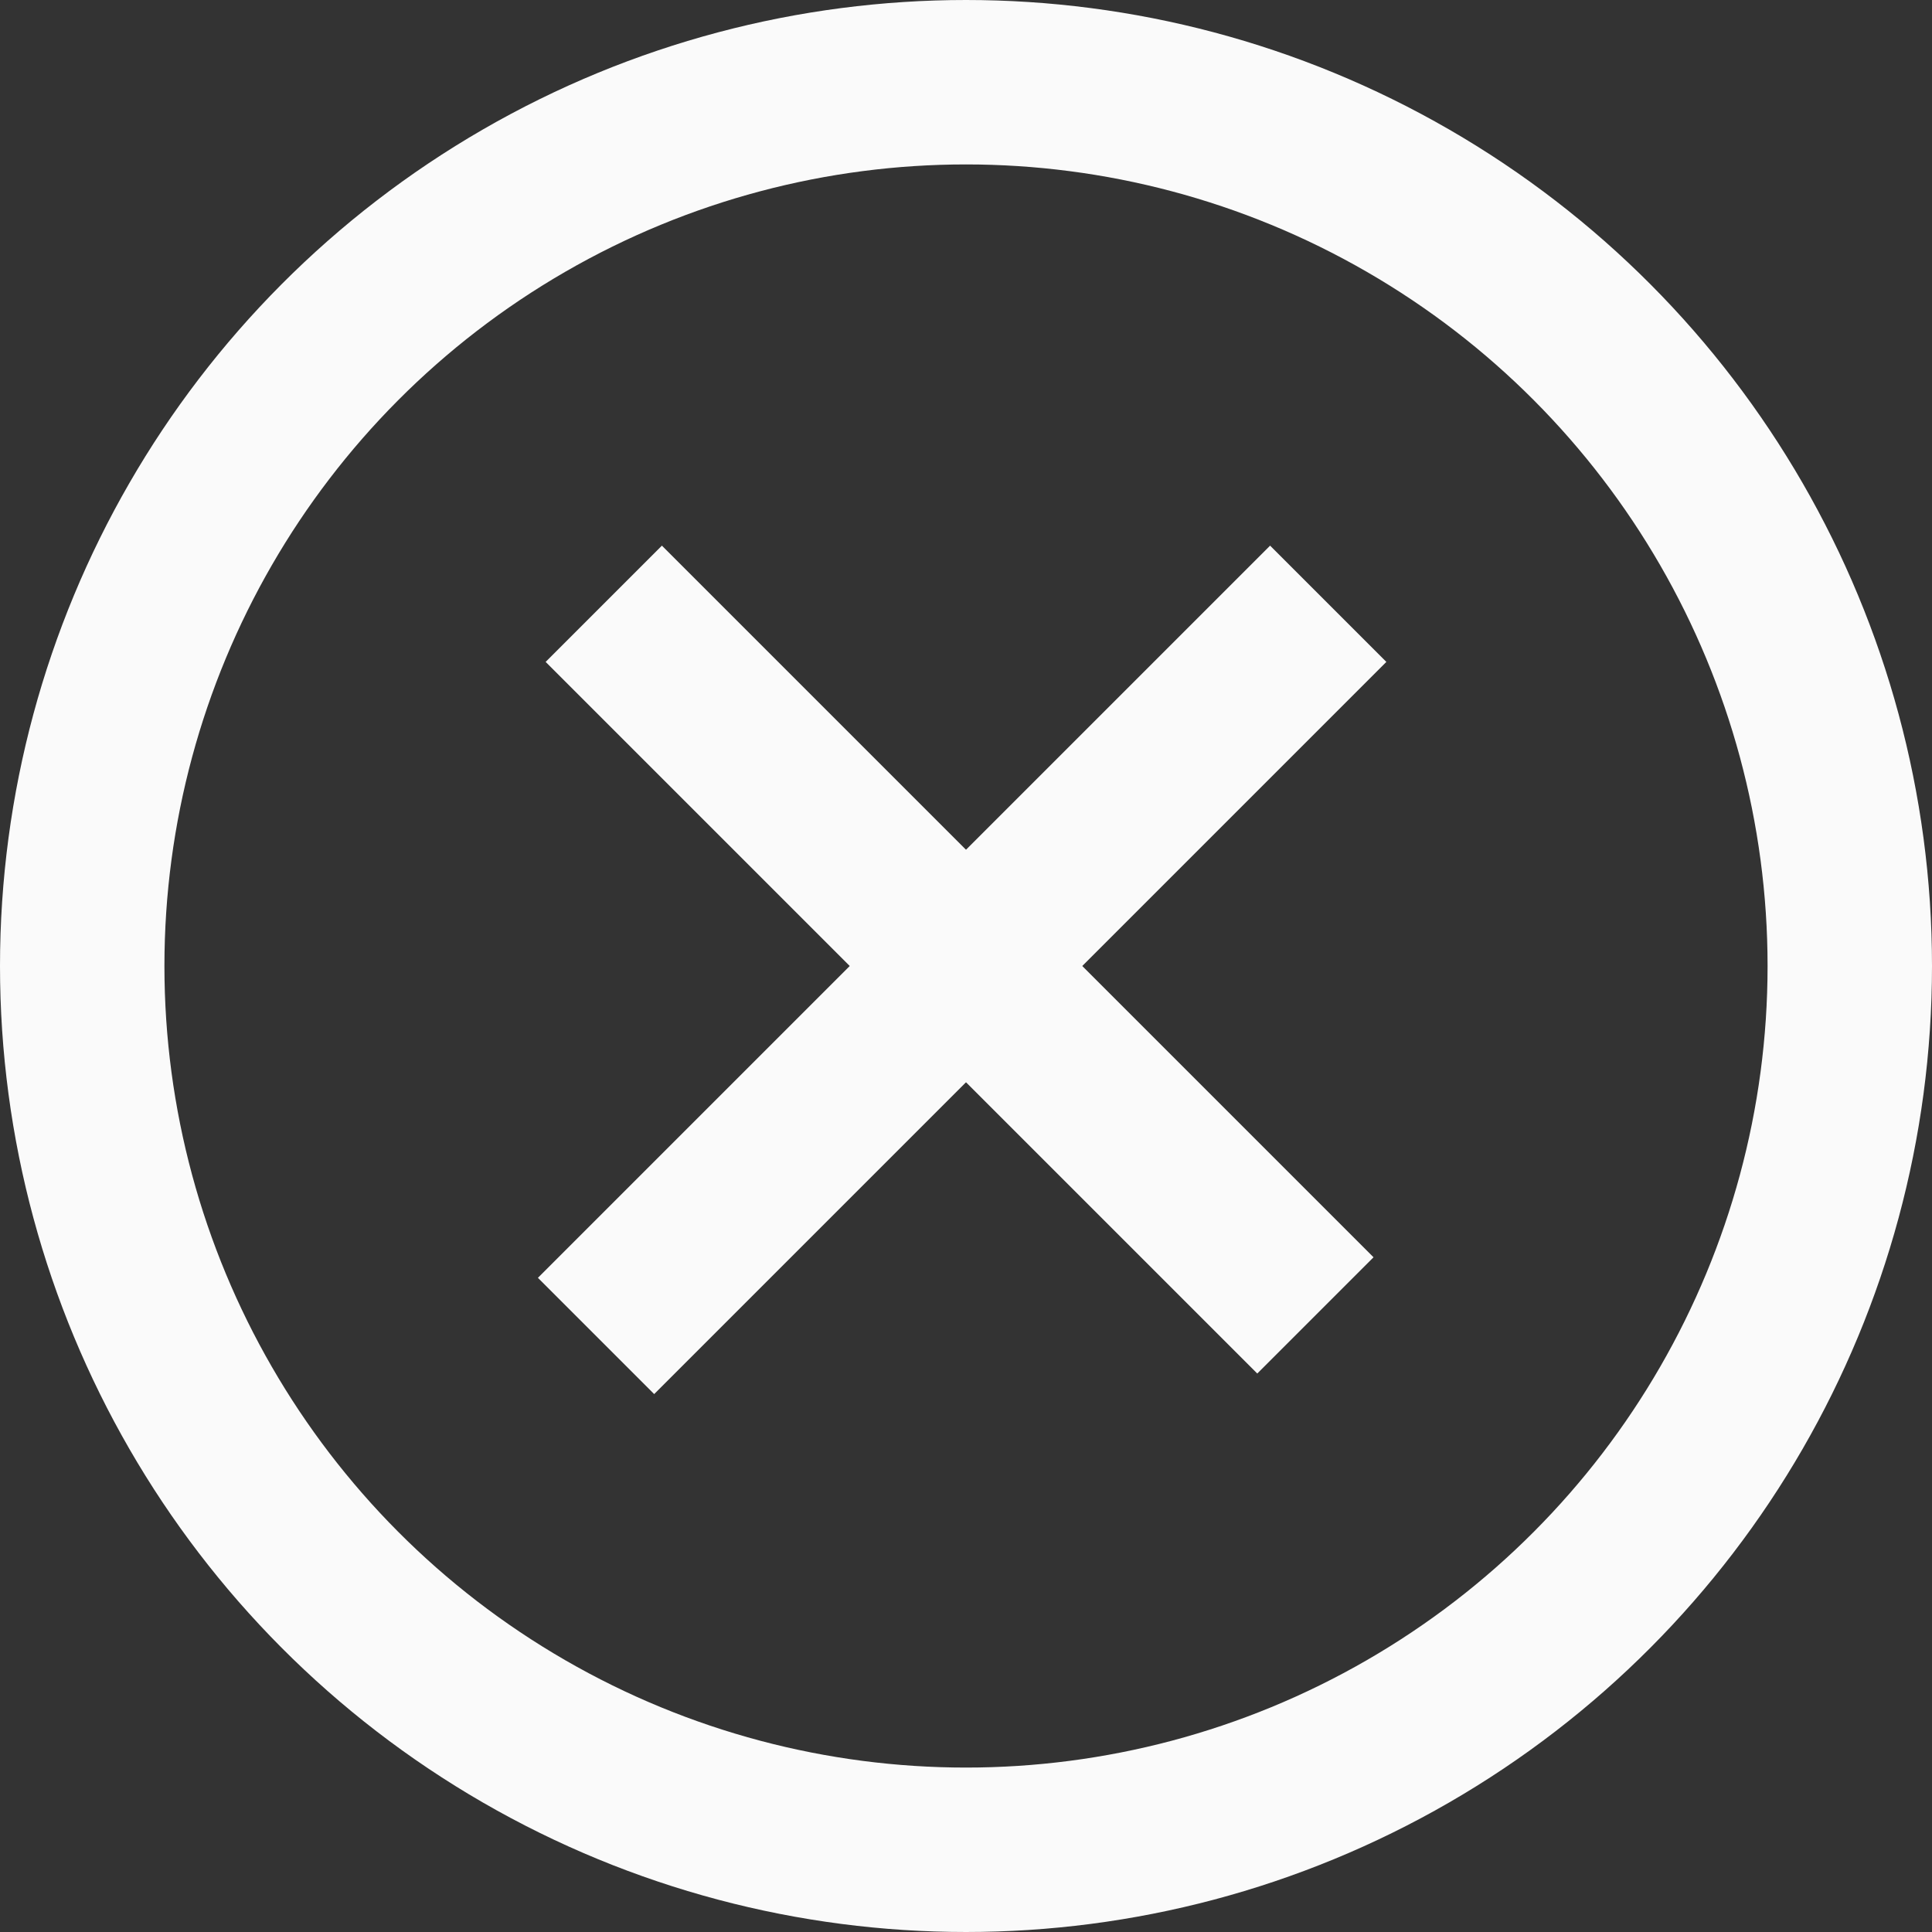 <svg width="47" height="47" viewBox="0 0 47 47" fill="none" xmlns="http://www.w3.org/2000/svg">
<rect x="0" y="0" width="47" height="47" fill="#333333" stroke="none"/>
<circle cx="23.5" cy="23.5" r="21.5" stroke="#FAFAFA" stroke-width="4"/>
<path d="M14.5 32.5L32.312 14.688" stroke="#FAFAFA" stroke-width="4"/>
<path d="M14.688 14.688L32 32" stroke="#FAFAFA" stroke-width="4"/>
</svg>
